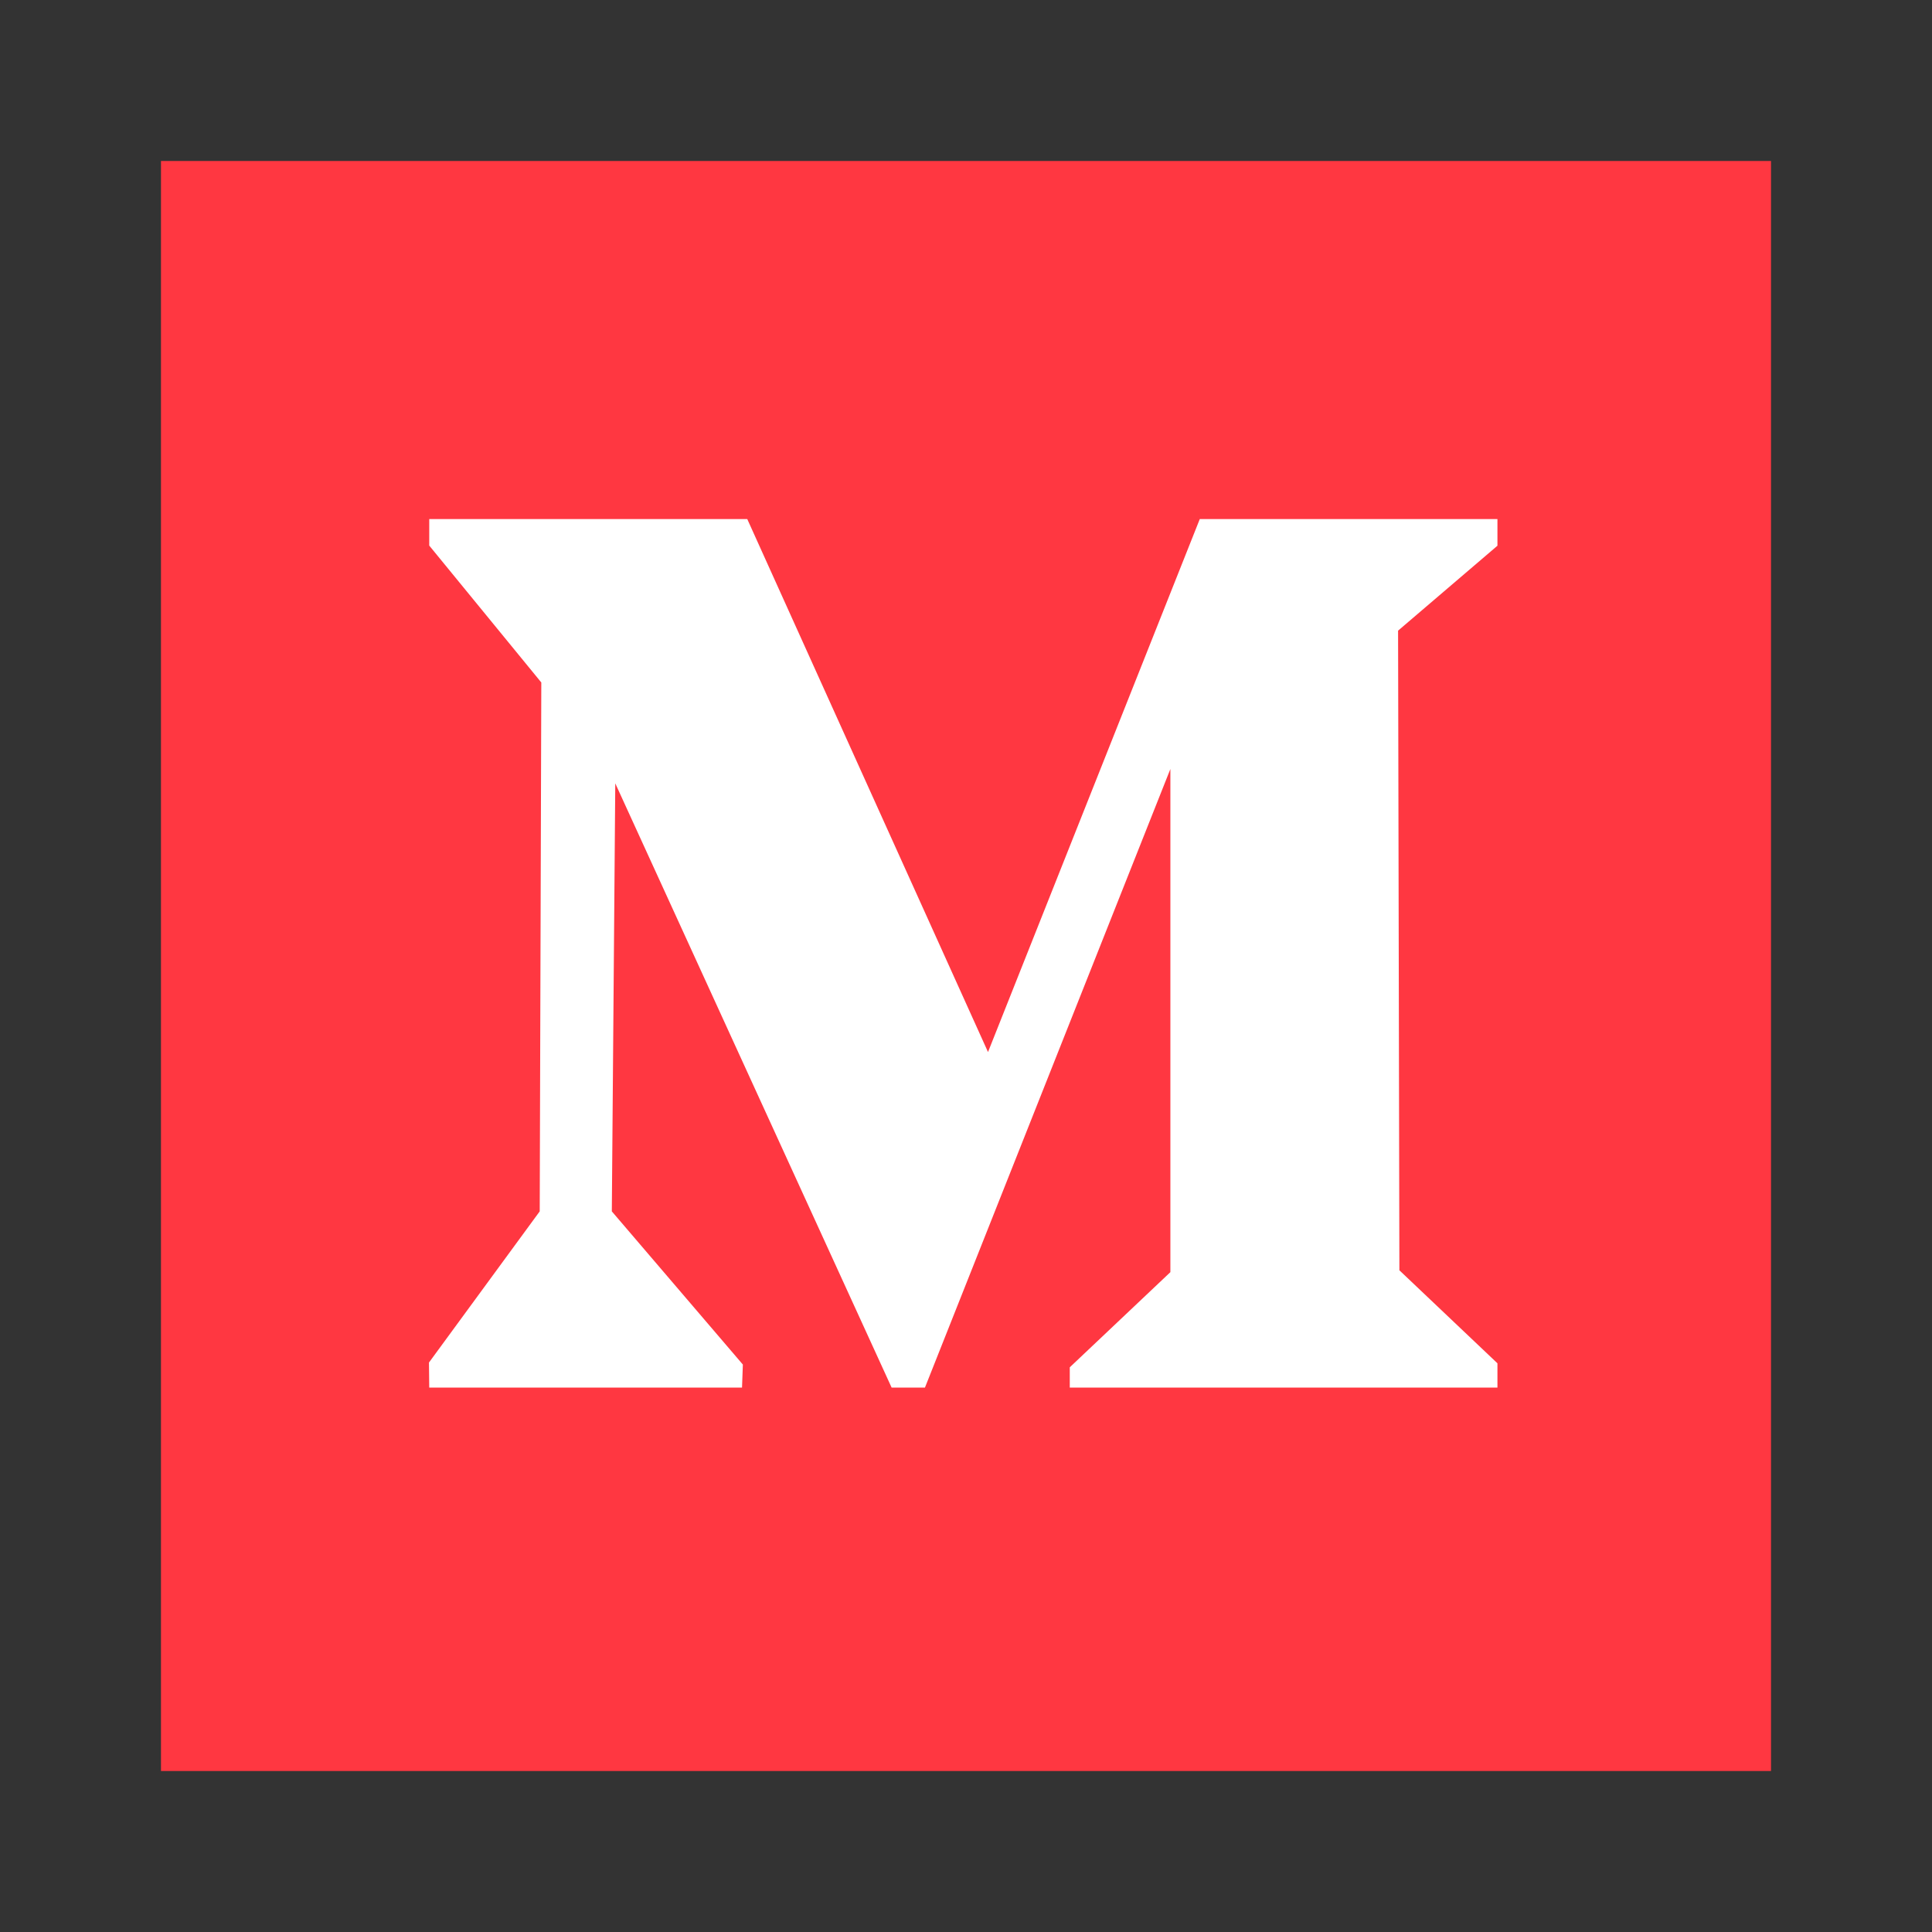 <svg width="28" height="28" viewBox="0 0 28 28" fill="none" xmlns="http://www.w3.org/2000/svg">
<rect x="0" y="0" width="28" height="28" fill="#333333" stroke="none"/>
<path d="M25.667 2.333H2.333V25.667H25.667V2.333Z" fill="#FF3741"/>
<path fill-rule="evenodd" clip-rule="evenodd" d="M21.702 7.523H17.388L14.319 15.247L10.83 7.523H6.221V7.907L7.845 9.891L7.822 17.556L6.217 19.747L6.221 20.11H10.754L10.766 19.776L8.867 17.556L8.917 11.353L12.922 20.11H13.405L16.962 11.145V18.437L15.504 19.816V20.11H21.702V19.758L20.281 18.41L20.262 9.14L21.702 7.909V7.523Z" fill="white"/>
</svg>
